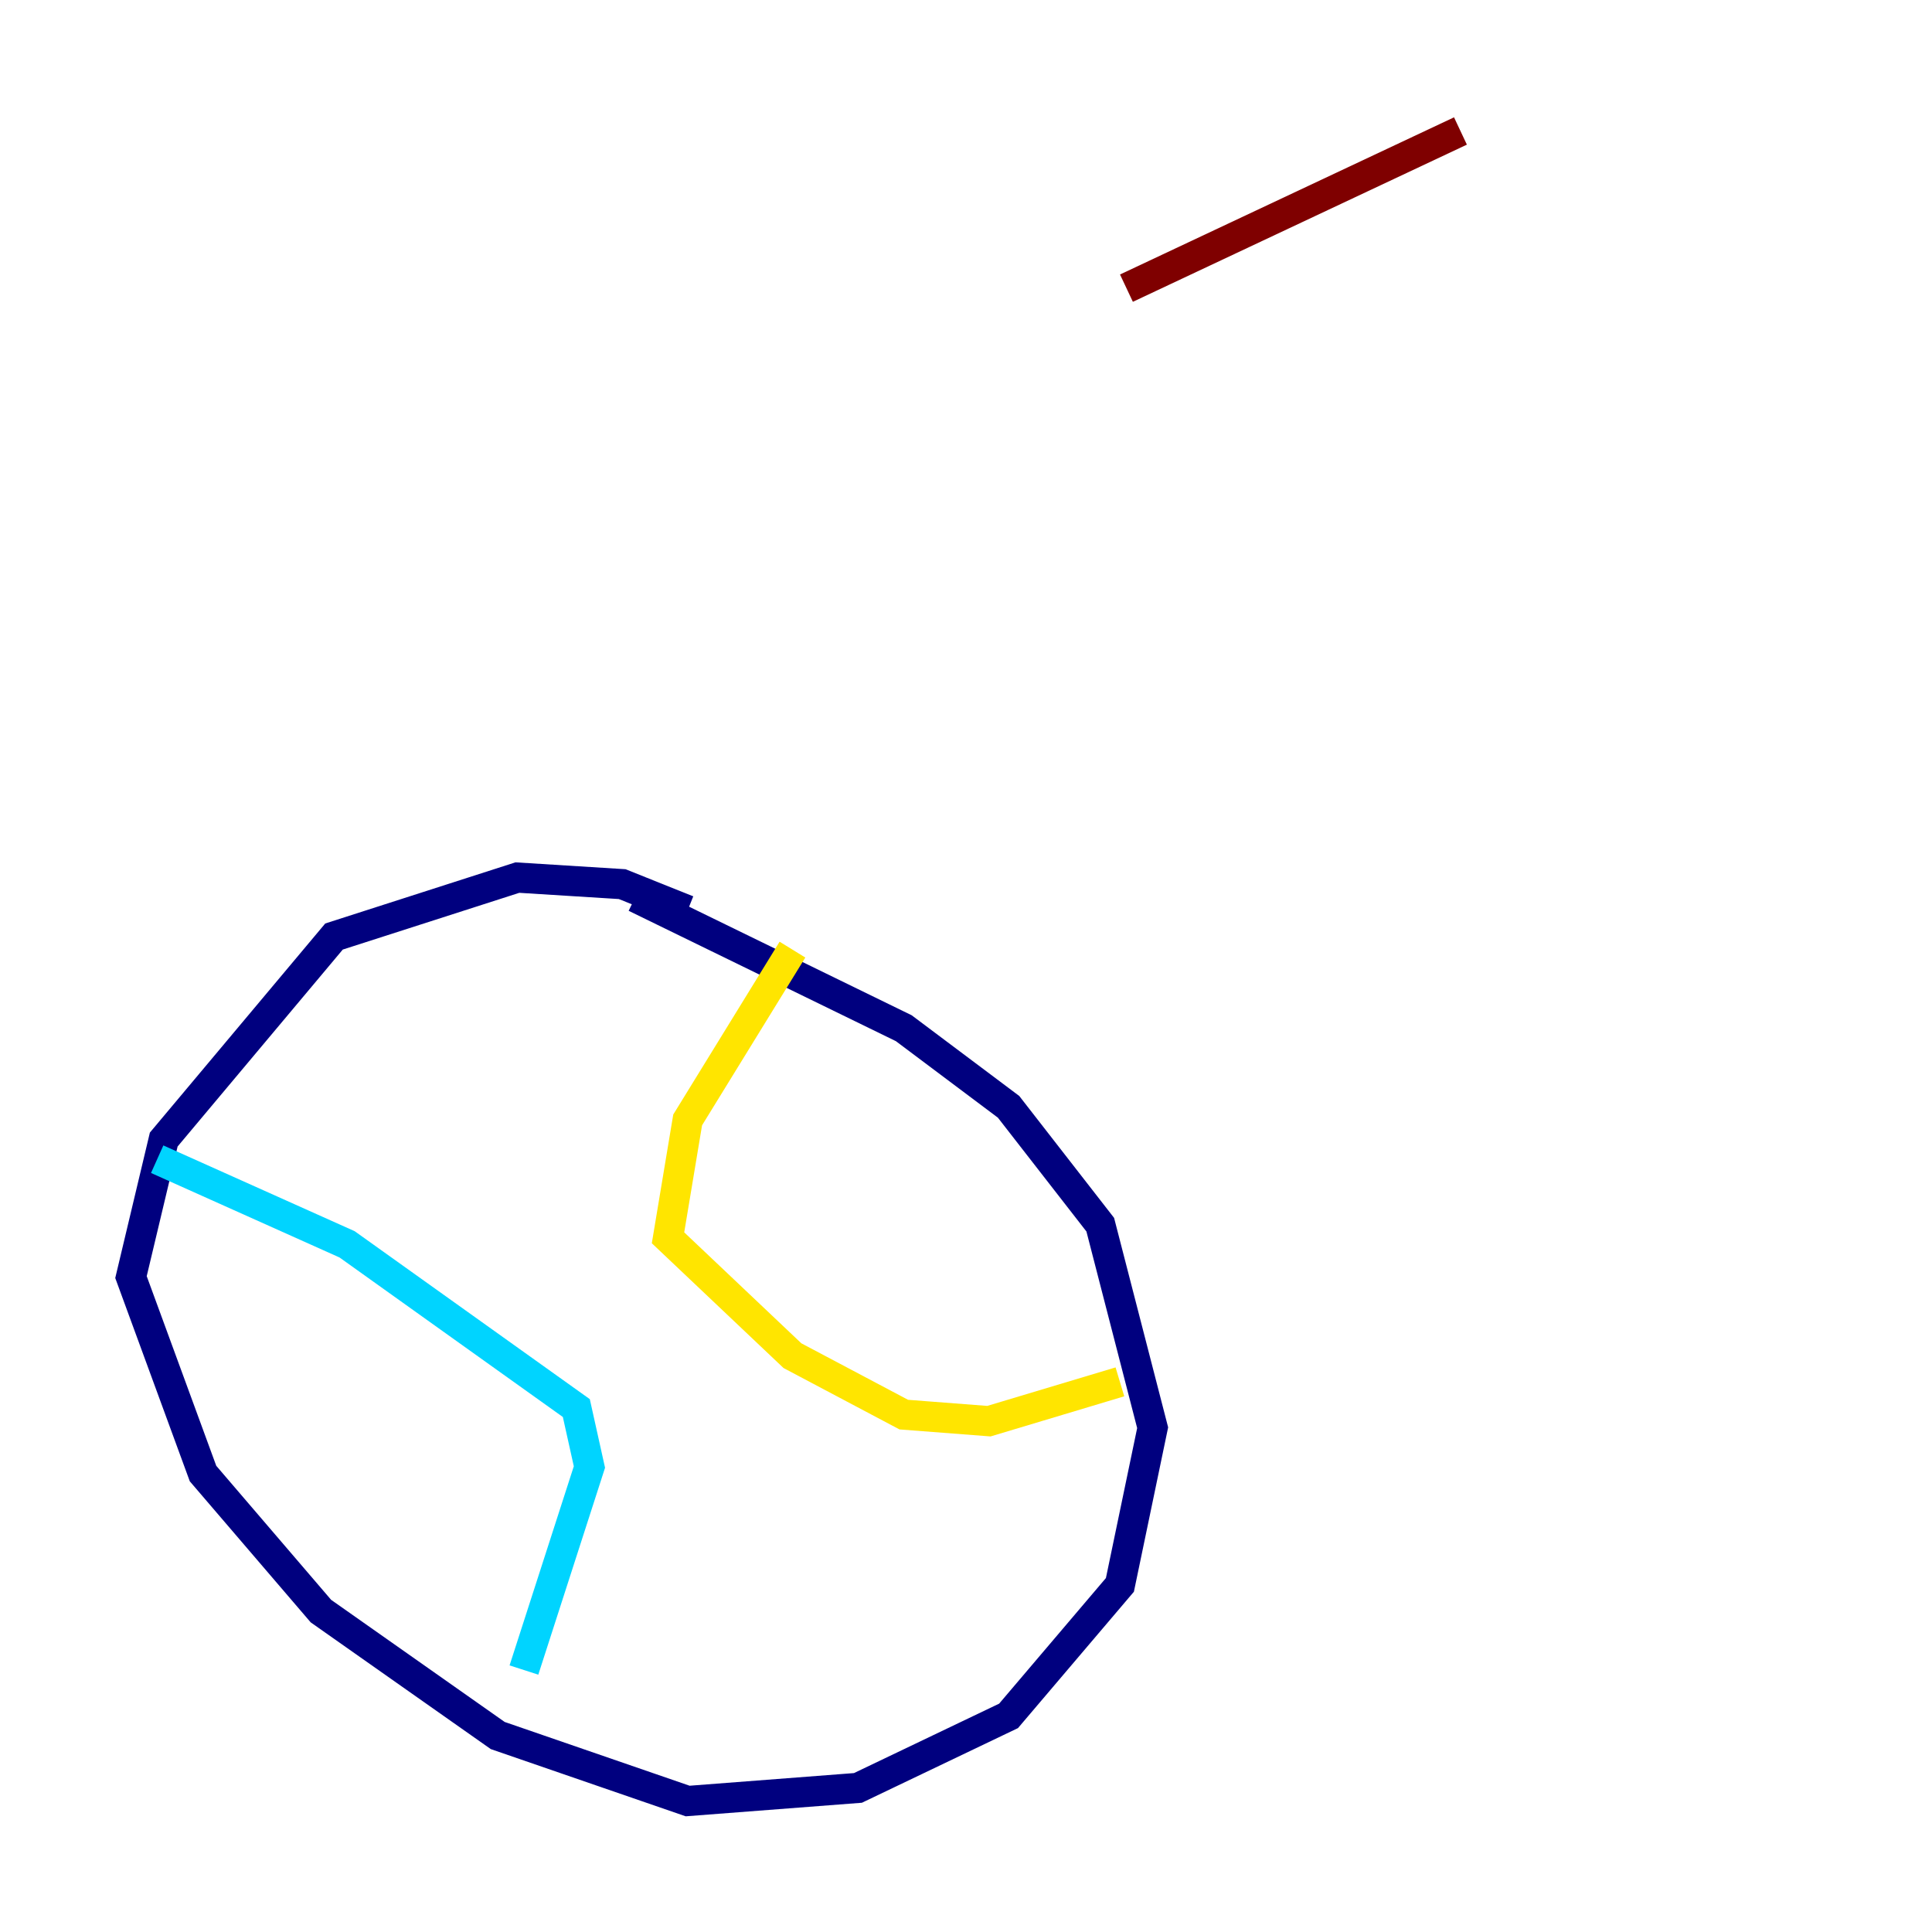 <?xml version="1.0" encoding="utf-8" ?>
<svg baseProfile="tiny" height="128" version="1.2" viewBox="0,0,128,128" width="128" xmlns="http://www.w3.org/2000/svg" xmlns:ev="http://www.w3.org/2001/xml-events" xmlns:xlink="http://www.w3.org/1999/xlink"><defs /><polyline fill="none" points="45.559,60.312 41.22,58.576 34.278,58.142 22.129,62.047 10.848,75.498 8.678,84.61 13.451,97.627 21.261,106.739 32.976,114.983 45.559,119.322 56.841,118.454 66.82,113.681 74.197,105.003 76.366,94.59 72.895,81.139 66.82,73.329 59.878,68.122 42.088,59.444" stroke="#00007f" stroke-width="2" /><polyline fill="none" points="10.414,76.8 22.997,82.441 38.183,93.288 39.051,97.193 34.712,110.644" stroke="#00d4ff" stroke-width="2" /><polyline fill="none" points="52.502,62.915 45.559,74.197 44.258,82.007 52.502,89.817 59.878,93.722 65.519,94.156 74.197,91.552" stroke="#ffe500" stroke-width="2" /><polyline fill="none" points="96.759,8.678 74.63,19.091" stroke="#7f0000" stroke-width="2" /></svg>